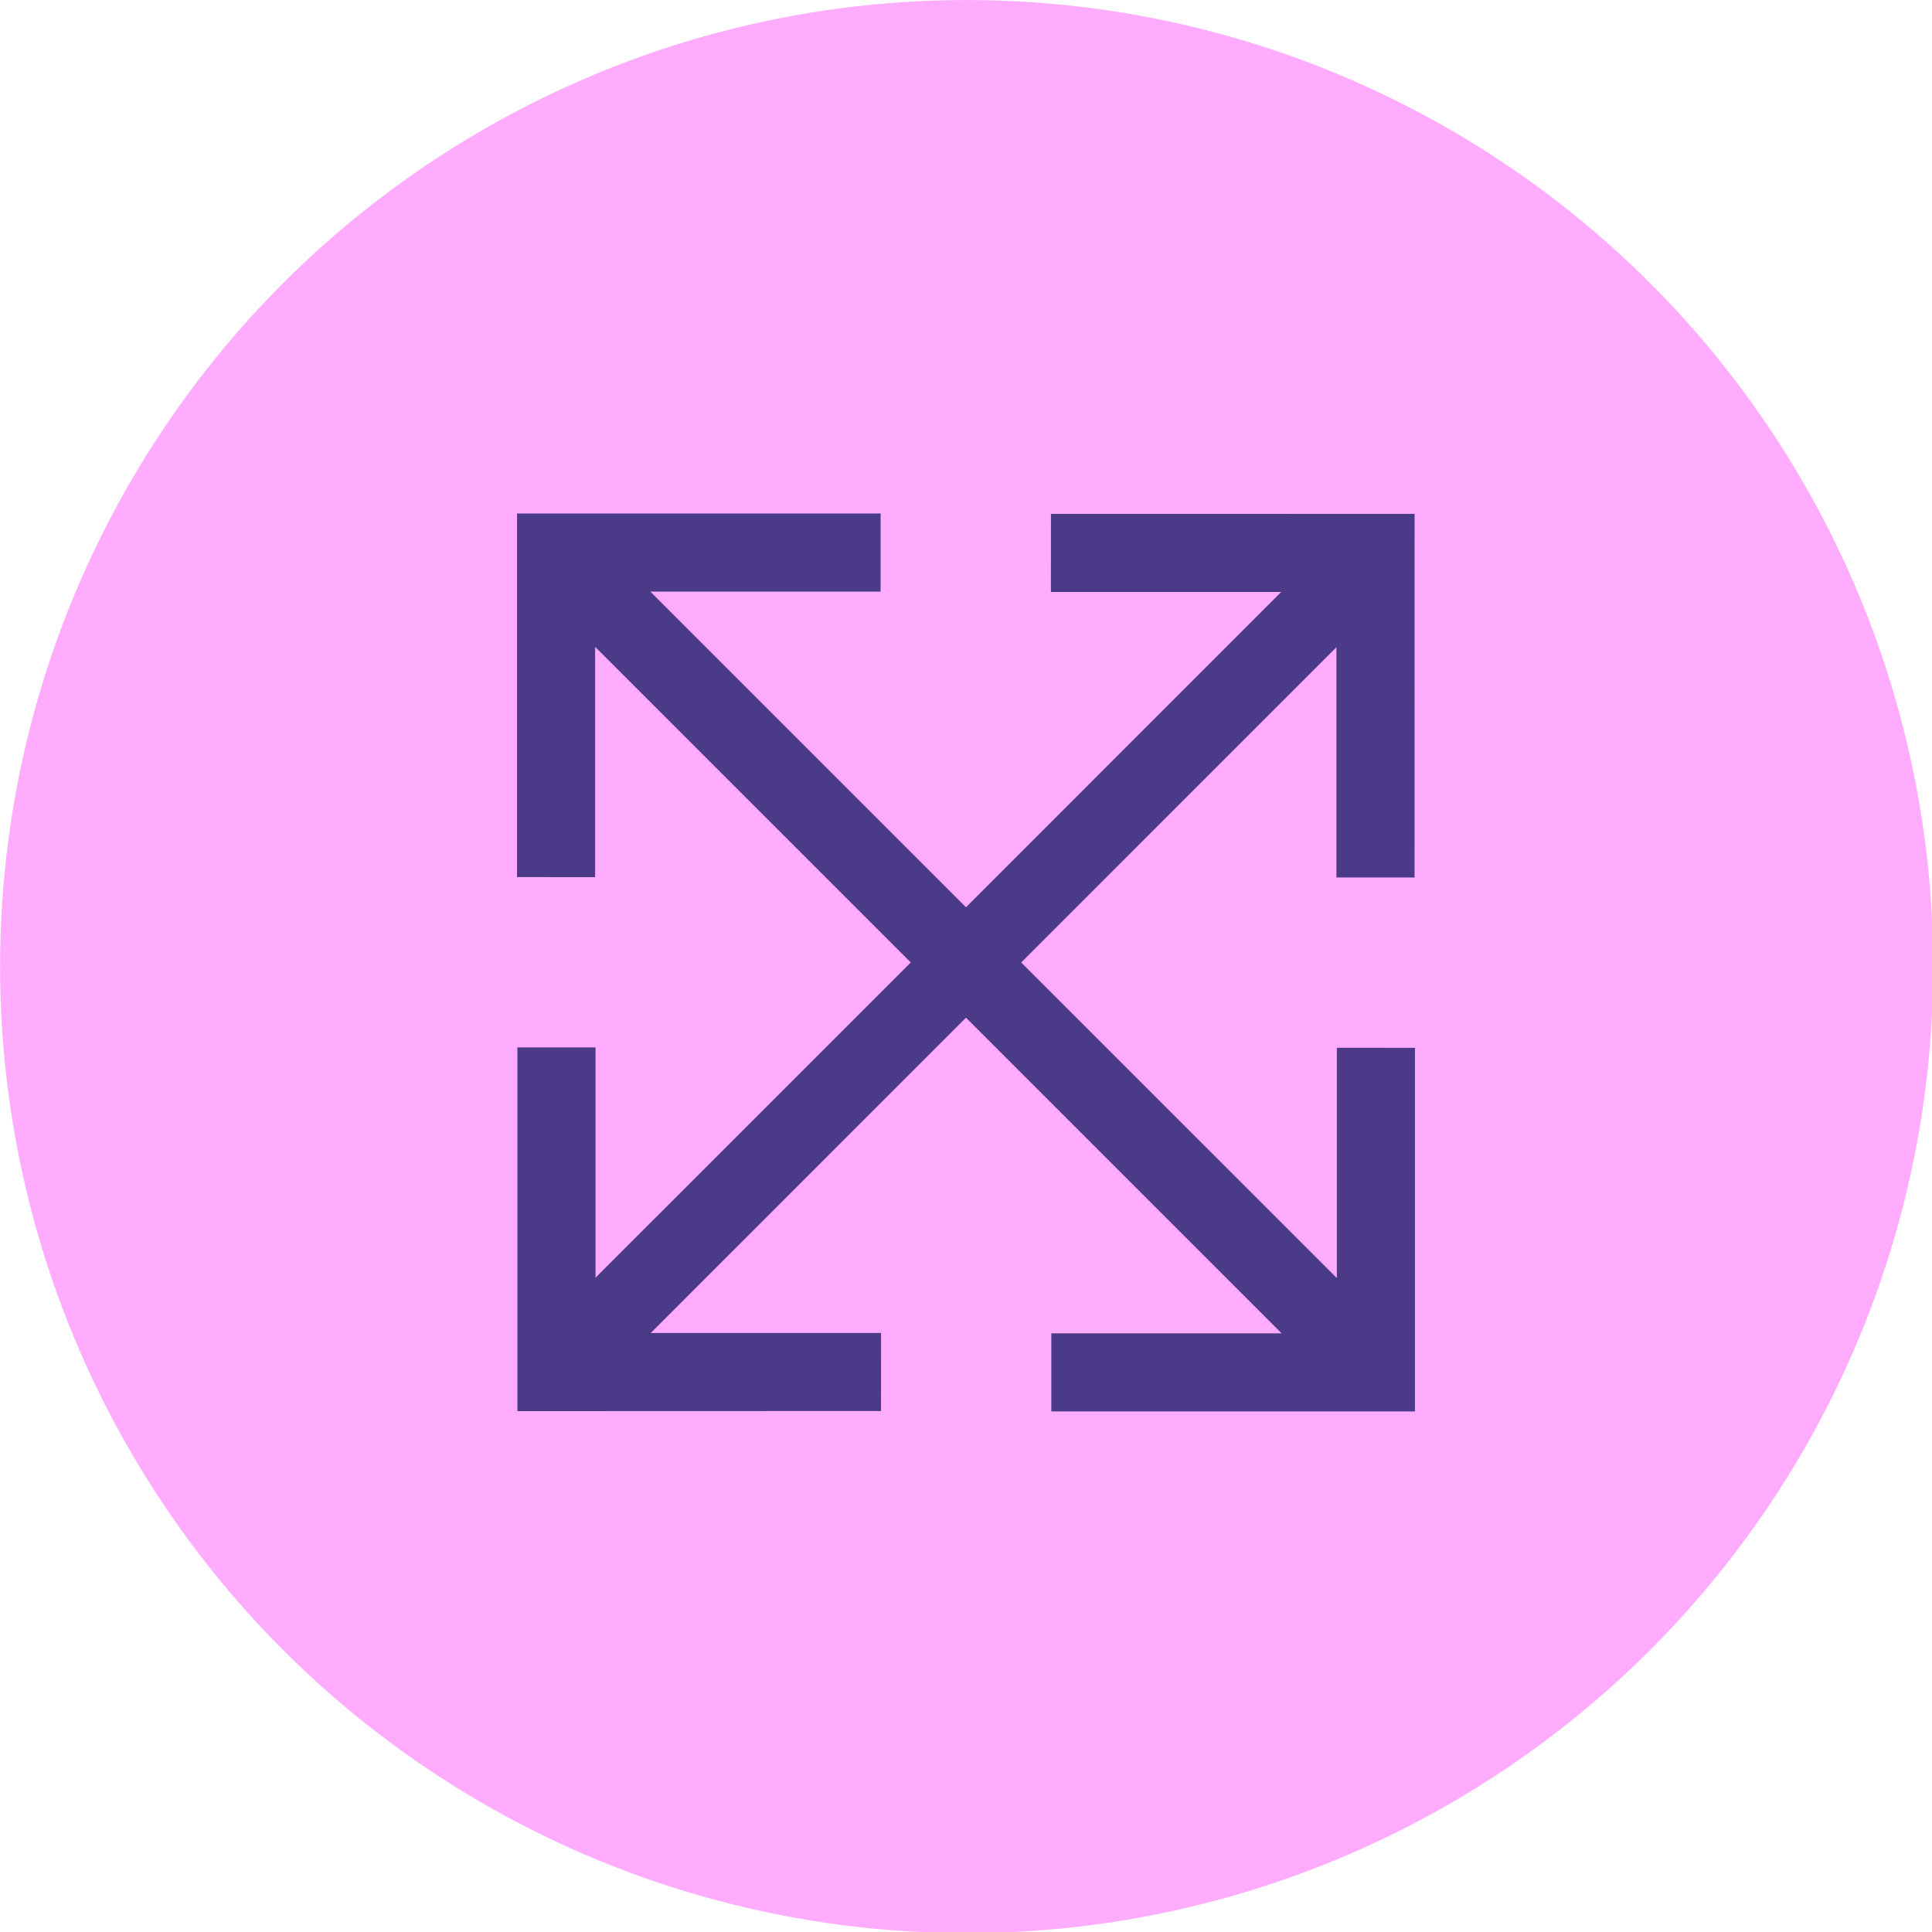 <?xml version="1.0" encoding="utf-8"?>
<!-- Generator: Adobe Illustrator 16.0.4, SVG Export Plug-In . SVG Version: 6.00 Build 0)  -->
<!DOCTYPE svg PUBLIC "-//W3C//DTD SVG 1.1//EN" "http://www.w3.org/Graphics/SVG/1.1/DTD/svg11.dtd">
<svg version="1.1" id="Layer_1" xmlns="http://www.w3.org/2000/svg" xmlns:xlink="http://www.w3.org/1999/xlink" x="0px" y="0px"
	 width="49.188px" height="49.188px" viewBox="0 0 49.188 49.188" enable-background="new 0 0 49.188 49.188" xml:space="preserve">
<circle fill="#FFACFF" cx="24.61" cy="24.609" r="24.608"/>
<g>
	<g>
		<polygon fill="#4A3A87" points="34.036,26.675 34.036,32.539 26,24.504 34.025,16.478 34.025,22.341 36.014,22.341 36.015,13.083 
			26.757,13.084 26.756,15.071 32.619,15.071 24.594,23.098 16.558,15.062 22.42,15.062 22.42,13.073 13.163,13.073 13.163,22.33 
			15.152,22.332 15.152,16.469 23.188,24.504 15.162,32.529 15.162,26.667 13.173,26.667 13.173,35.927 22.43,35.924 22.432,33.937 
			16.568,33.937 24.594,25.91 32.629,33.946 26.766,33.946 26.766,35.935 36.025,35.935 36.025,26.677 		"/>
	</g>
</g>
</svg>
